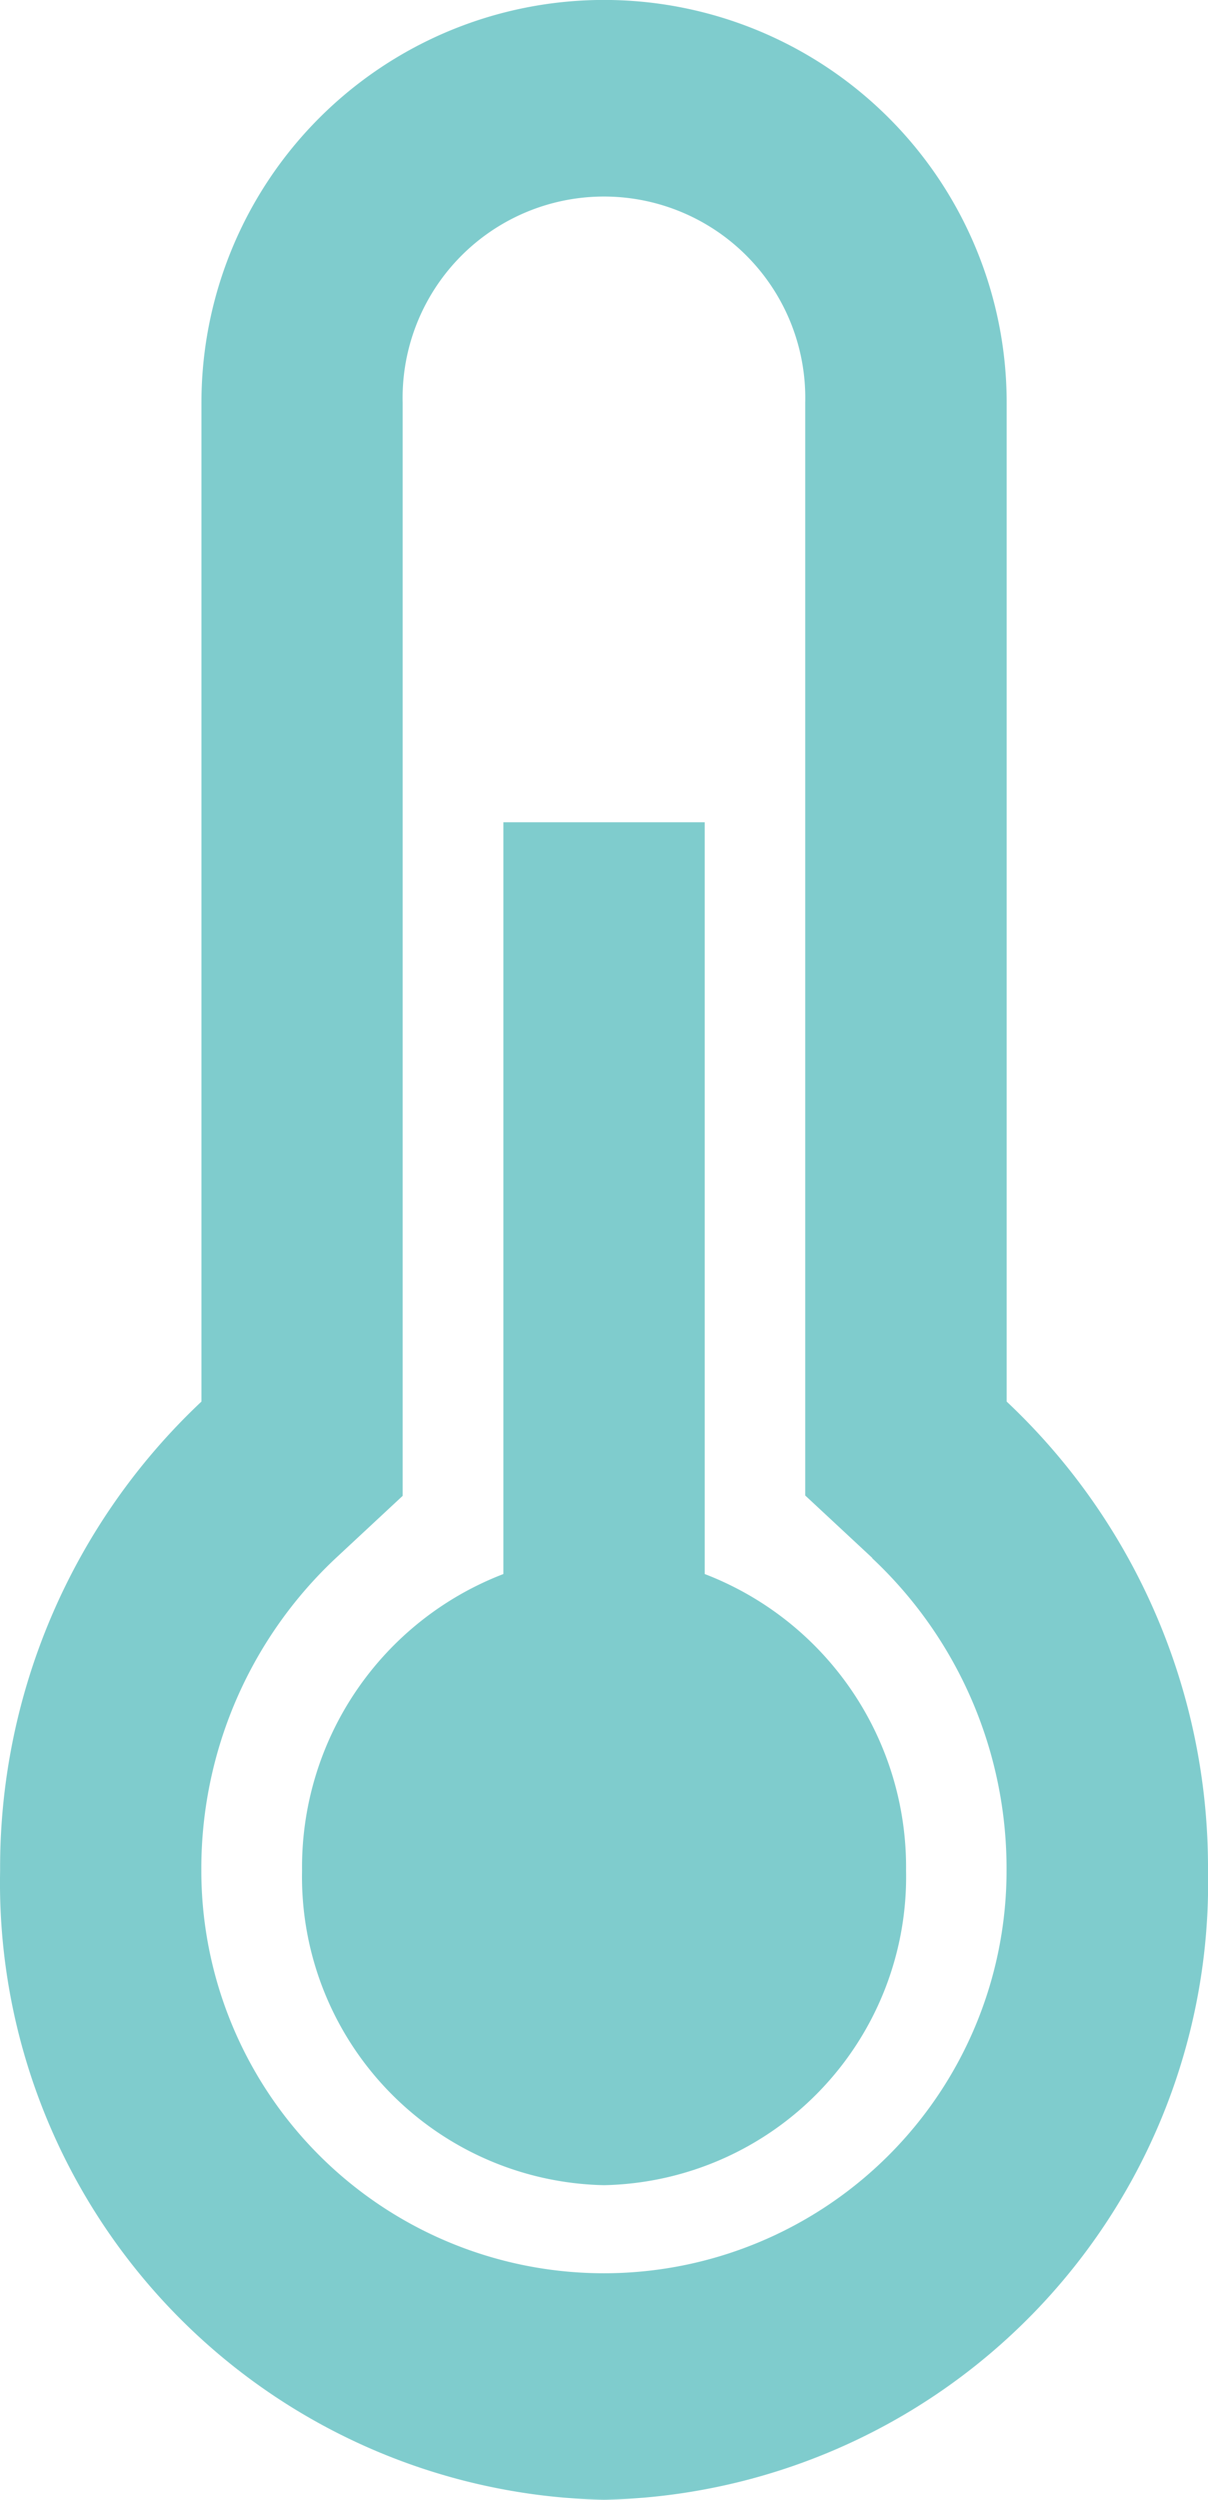 <svg xmlns="http://www.w3.org/2000/svg" width="10.446" height="21.613" viewBox="0 0 10.446 21.613">
  <path id="temprature" d="M58.222,341.78A5.334,5.334,0,0,1,53,336.34a5.529,5.529,0,0,1,1.741-4.055v-8.637a3.481,3.481,0,0,1,6.963,0v8.637a5.529,5.529,0,0,1,1.741,4.055A5.334,5.334,0,0,1,58.222,341.78Zm2.32-8.143-.58-.54v-9.448a1.741,1.741,0,1,0-3.481,0V333.1l-.58.54a3.68,3.68,0,0,0-1.161,2.7,3.481,3.481,0,0,0,6.963,0,3.679,3.679,0,0,0-1.161-2.7Zm-2.32,5.423a2.667,2.667,0,0,1-2.611-2.72,2.715,2.715,0,0,1,1.741-2.564v-6.5h1.741v6.5a2.715,2.715,0,0,1,1.741,2.564A2.667,2.667,0,0,1,58.222,339.06Z" transform="translate(-52.999 -320.167)" fill="#7fcccd" fill-rule="evenodd"/>
</svg>

